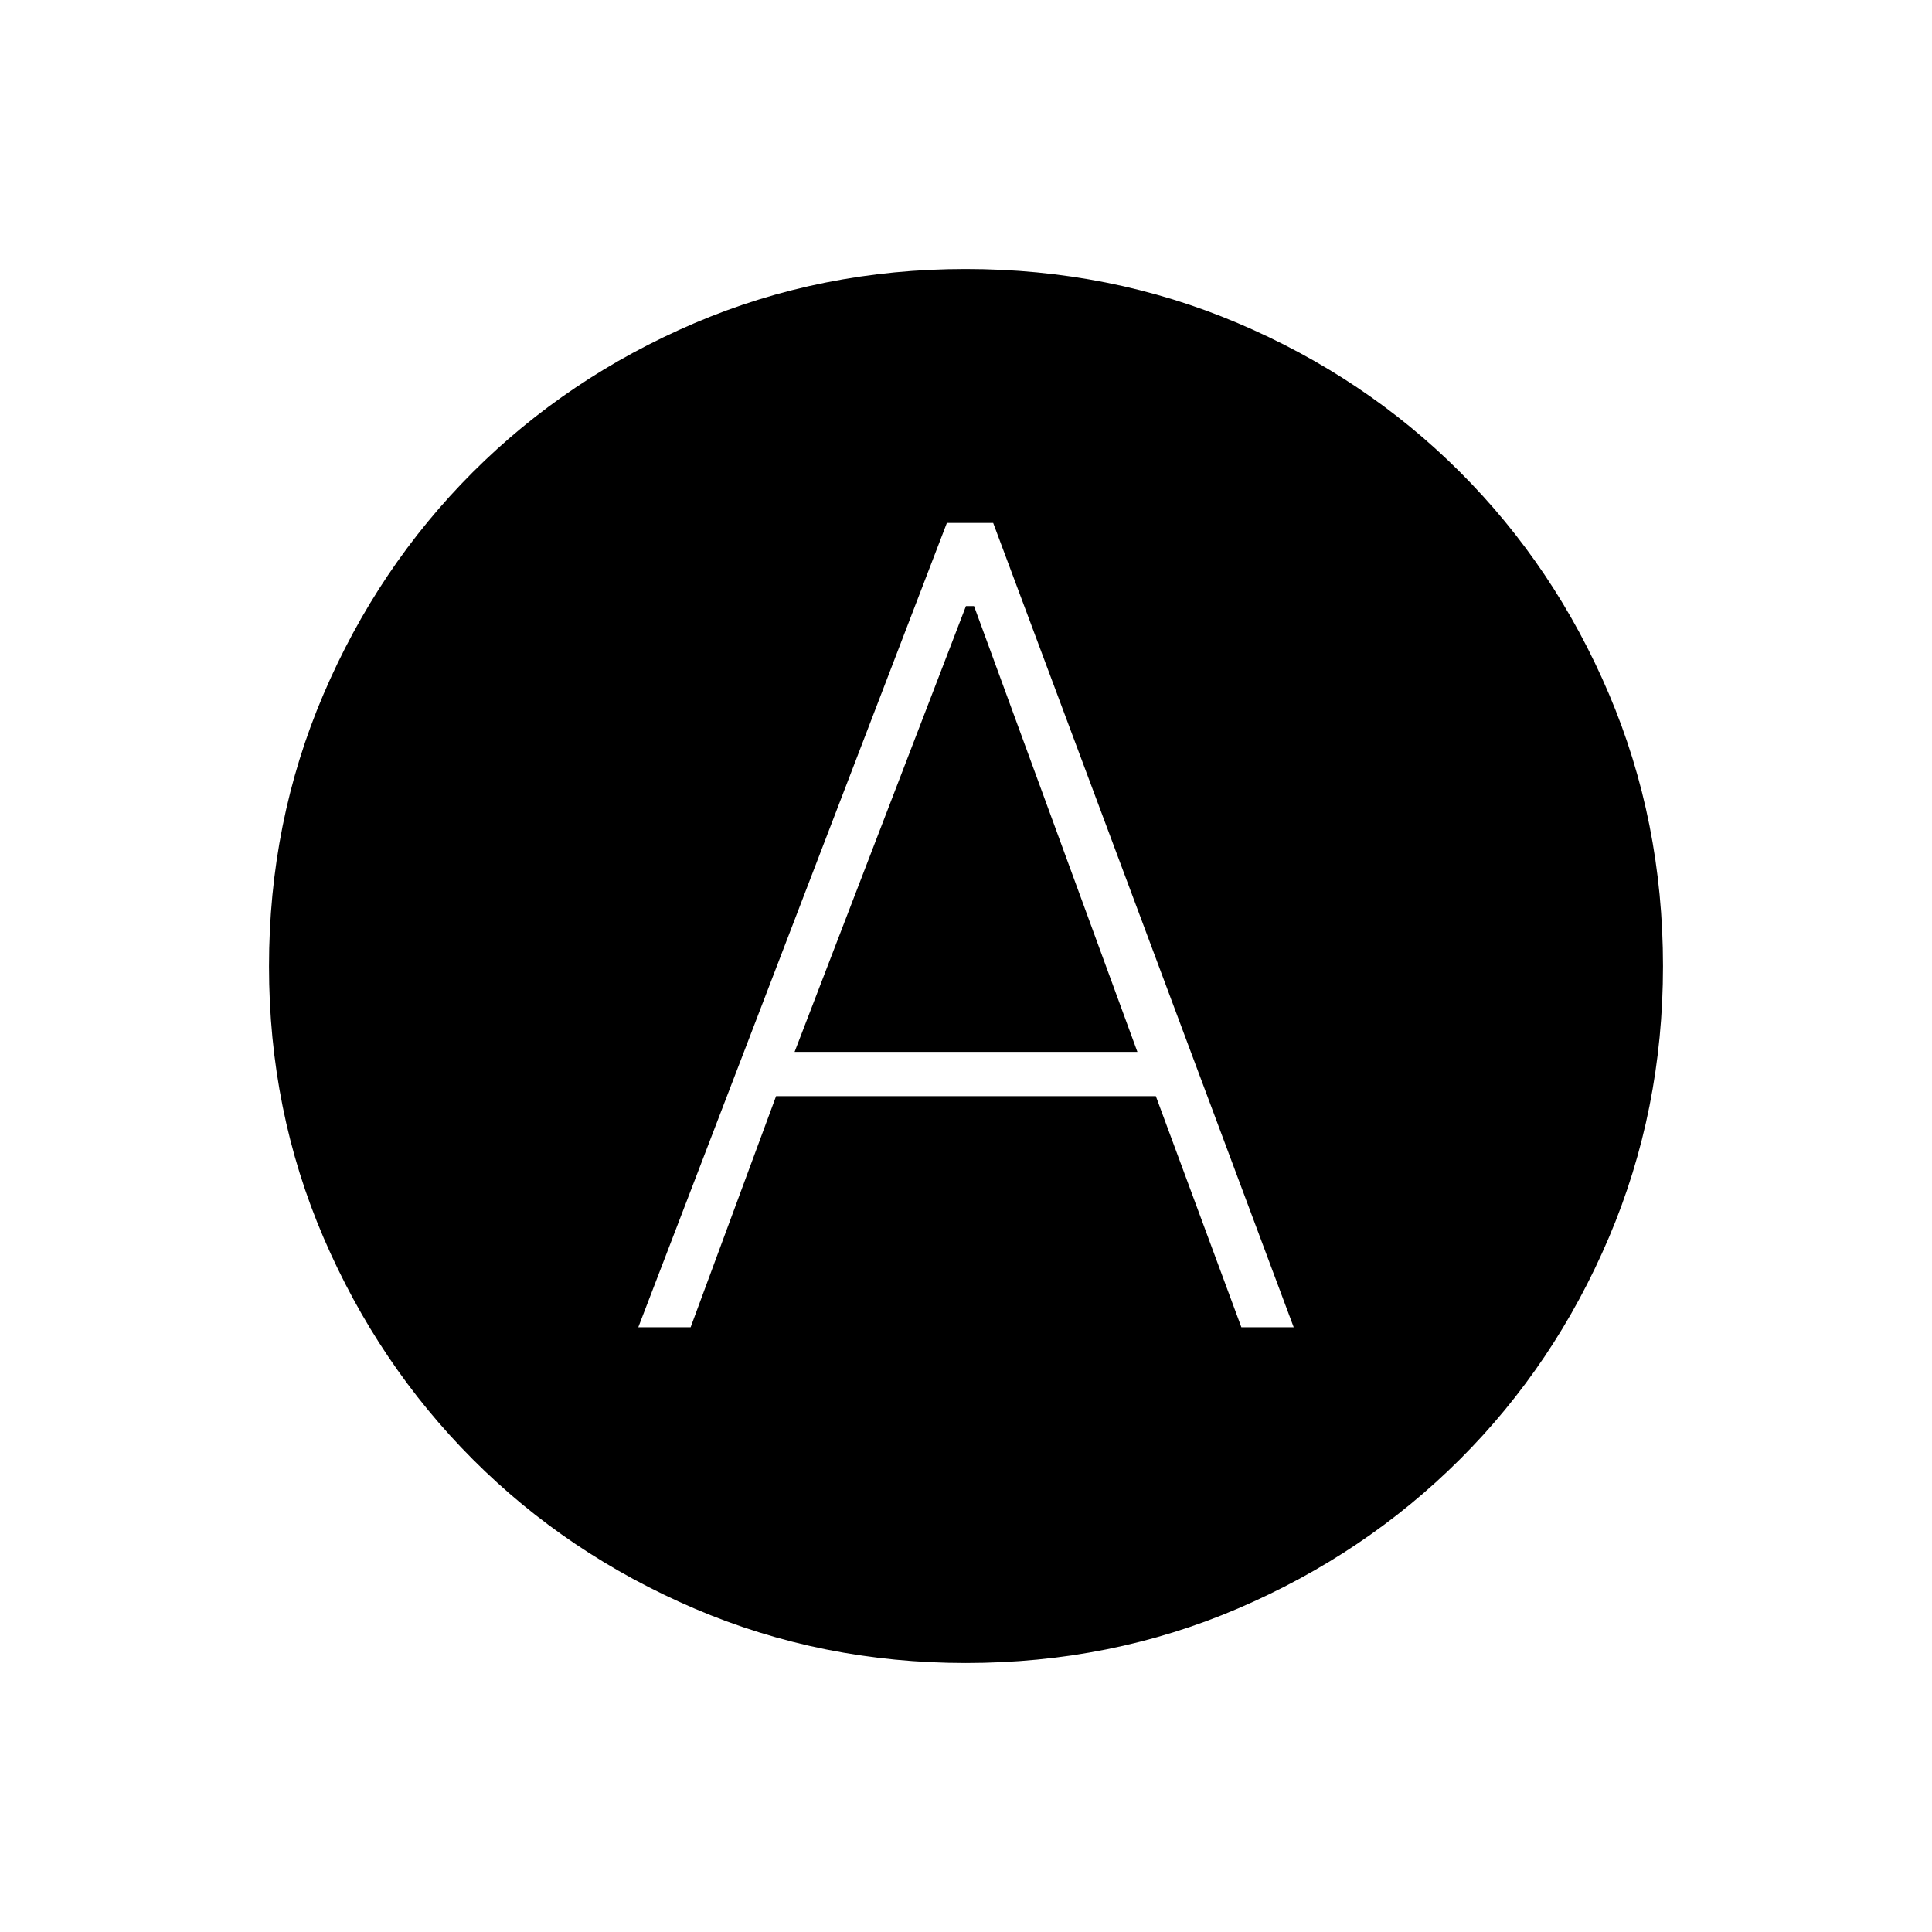 <svg xmlns="http://www.w3.org/2000/svg" height="40" viewBox="0 -960 960 960" width="40"><path d="M317.17-300.5h26l42.46-114.83h188.7l42.5 114.83h26L493.5-700.17h-23L317.17-300.5Zm77.66-136.83 85.14-221.5H484l81.17 221.5H394.83Zm85.09 303.66q-71.59 0-134.76-27.02-63.17-27.01-110.24-74.18-47.07-47.16-74.16-110.18-27.09-63.03-27.09-134.78 0-71.84 27.02-135.07 27.01-63.23 74.18-110.41 47.16-47.17 110.18-74.1 63.03-26.92 134.78-26.92 71.84 0 135.1 26.84 63.26 26.83 110.46 73.97 47.2 47.14 74.07 110.32 26.87 63.19 26.87 135.28 0 71.59-26.85 134.76-26.85 63.17-74.01 110.24-47.17 47.07-110.31 74.16-63.15 27.09-135.24 27.09Z"/></svg>